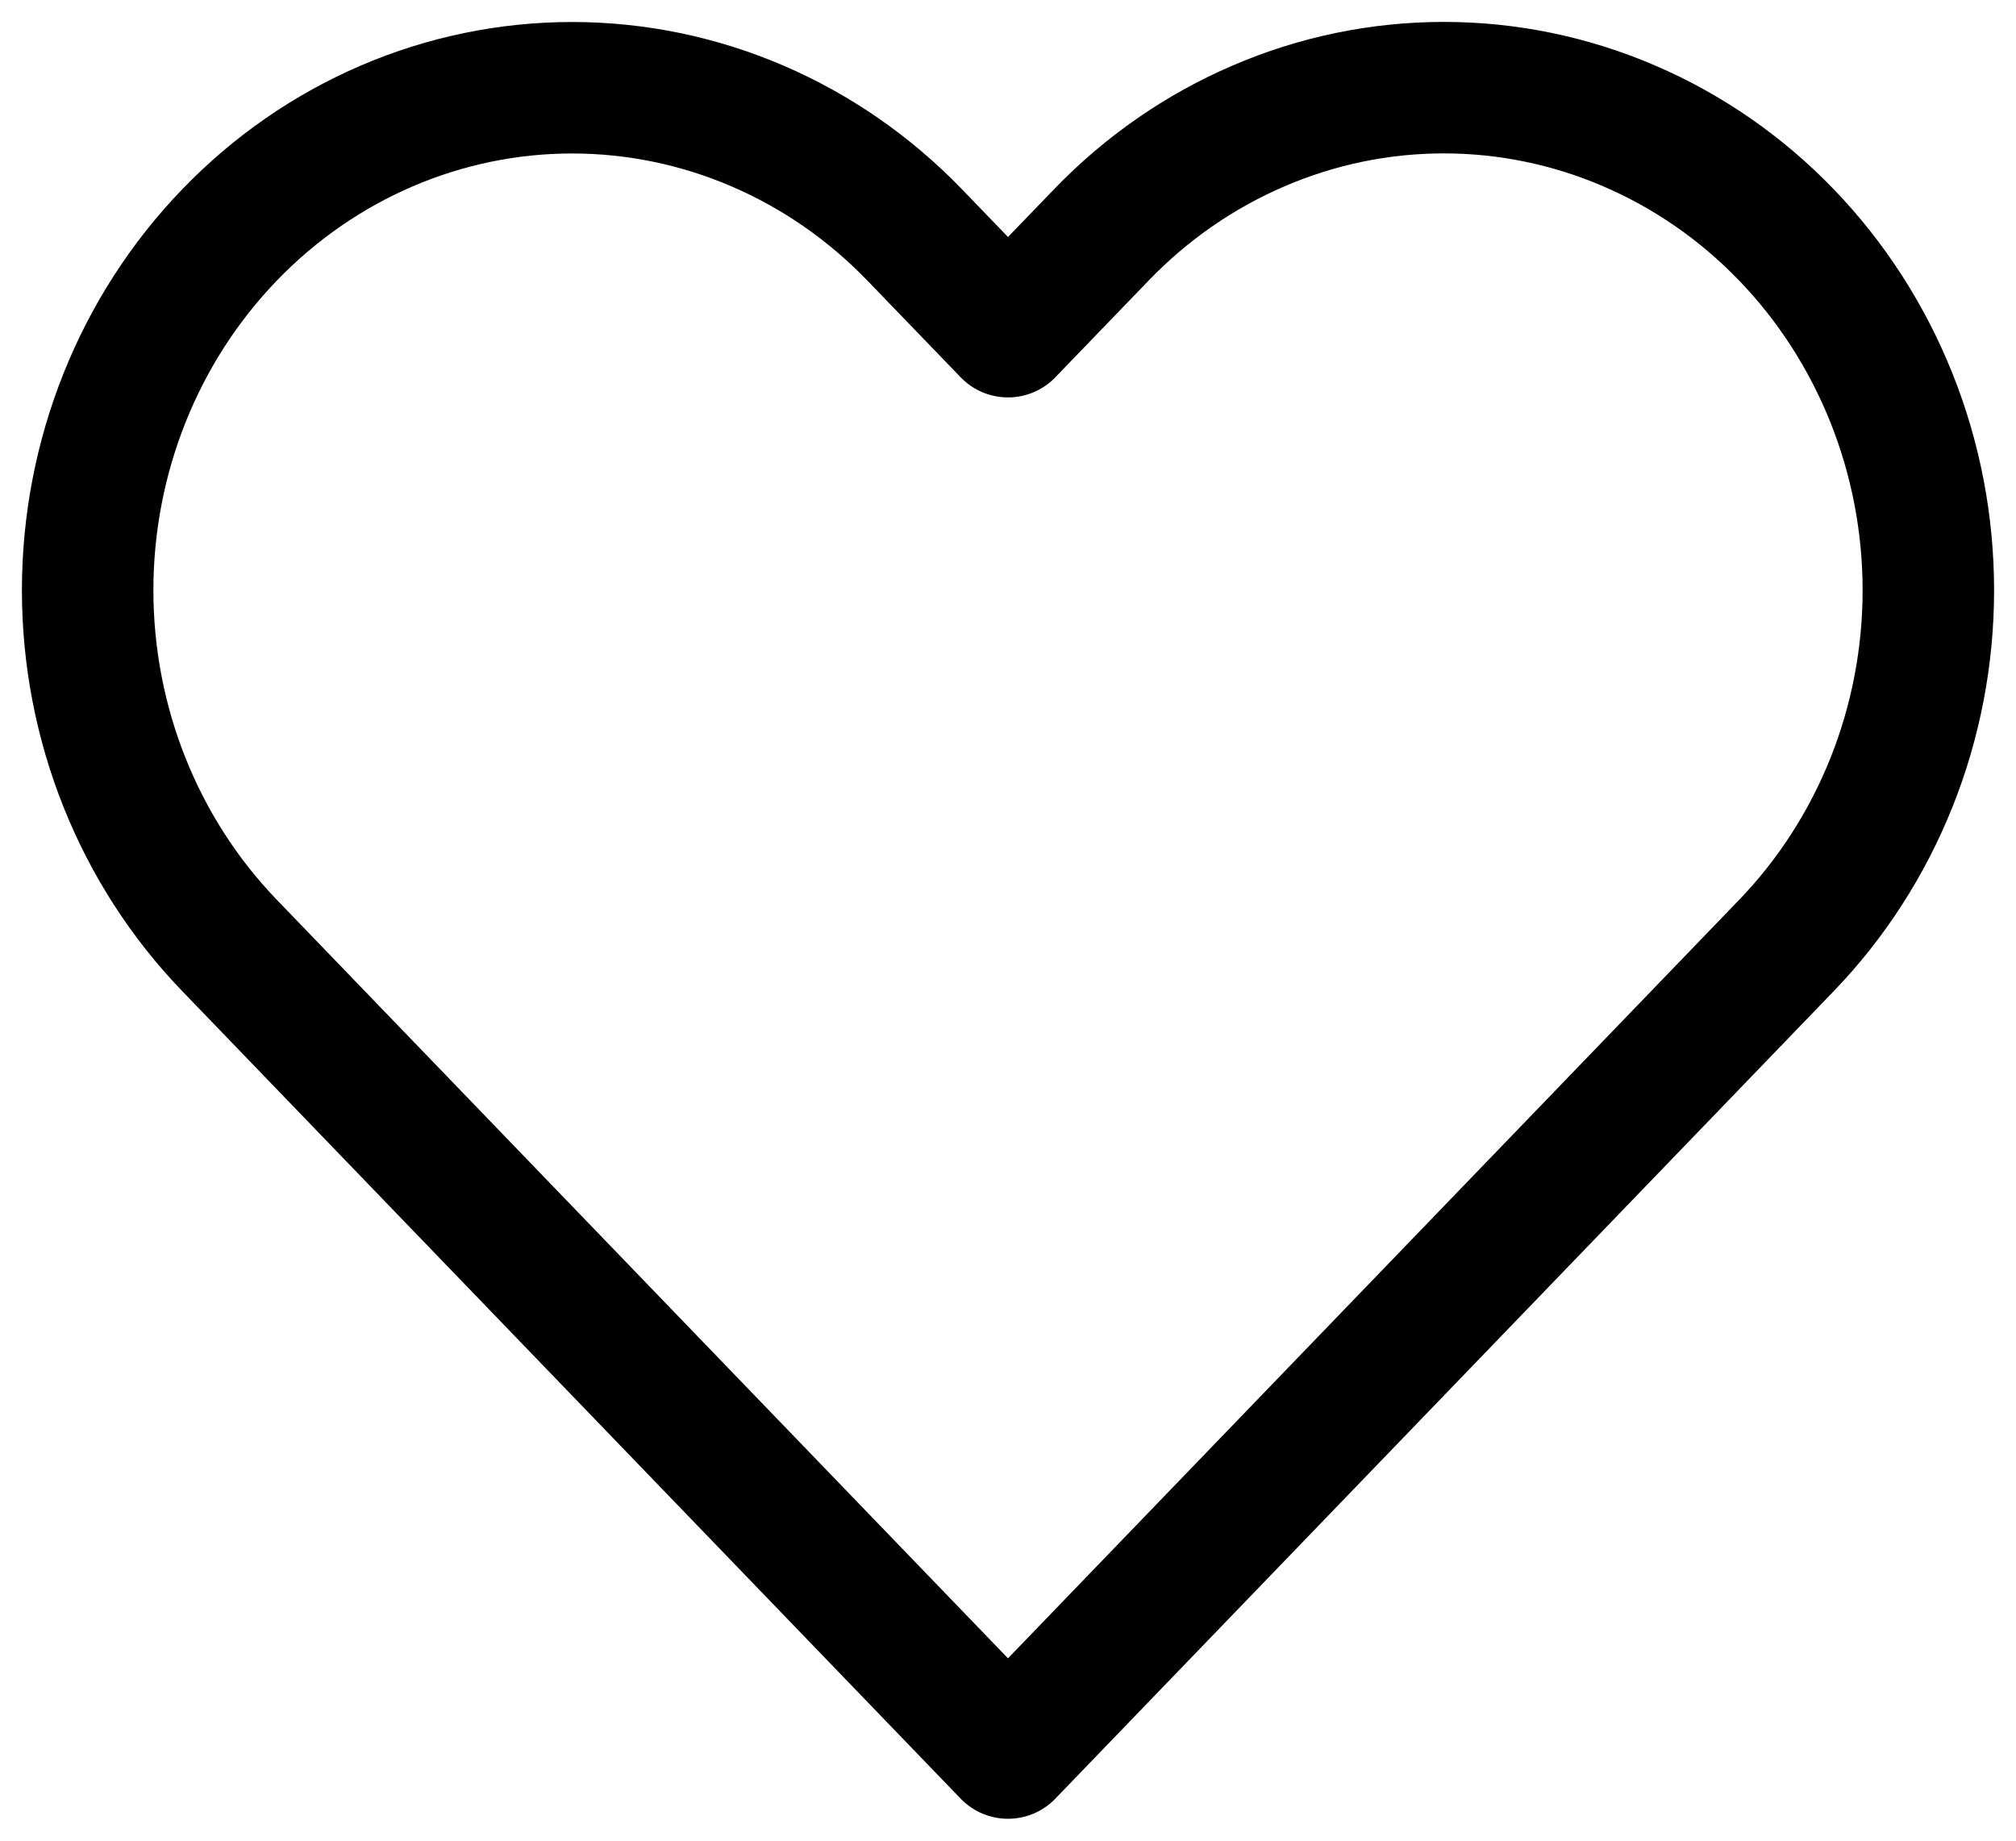 <svg width="23" height="21" viewBox="0 0 23 21" fill="none" xmlns="http://www.w3.org/2000/svg">
<path d="M20.381 2.68C19.868 2.147 19.258 1.725 18.588 1.437C17.917 1.148 17.198 1 16.473 1C15.747 1 15.028 1.148 14.358 1.437C13.687 1.725 13.078 2.147 12.565 2.68L11.5 3.784L10.435 2.68C9.398 1.605 7.993 1.001 6.527 1.001C5.061 1.001 3.655 1.605 2.619 2.68C1.582 3.755 1 5.213 1 6.734C1 8.254 1.582 9.712 2.619 10.787L3.684 11.892L11.5 20L19.316 11.892L20.381 10.787C20.894 10.255 21.301 9.623 21.579 8.928C21.857 8.232 22 7.487 22 6.734C22 5.981 21.857 5.235 21.579 4.54C21.301 3.844 20.894 3.212 20.381 2.68V2.68Z" stroke="black" stroke-width="1.5" stroke-linecap="round" stroke-linejoin="round"/>
</svg>

